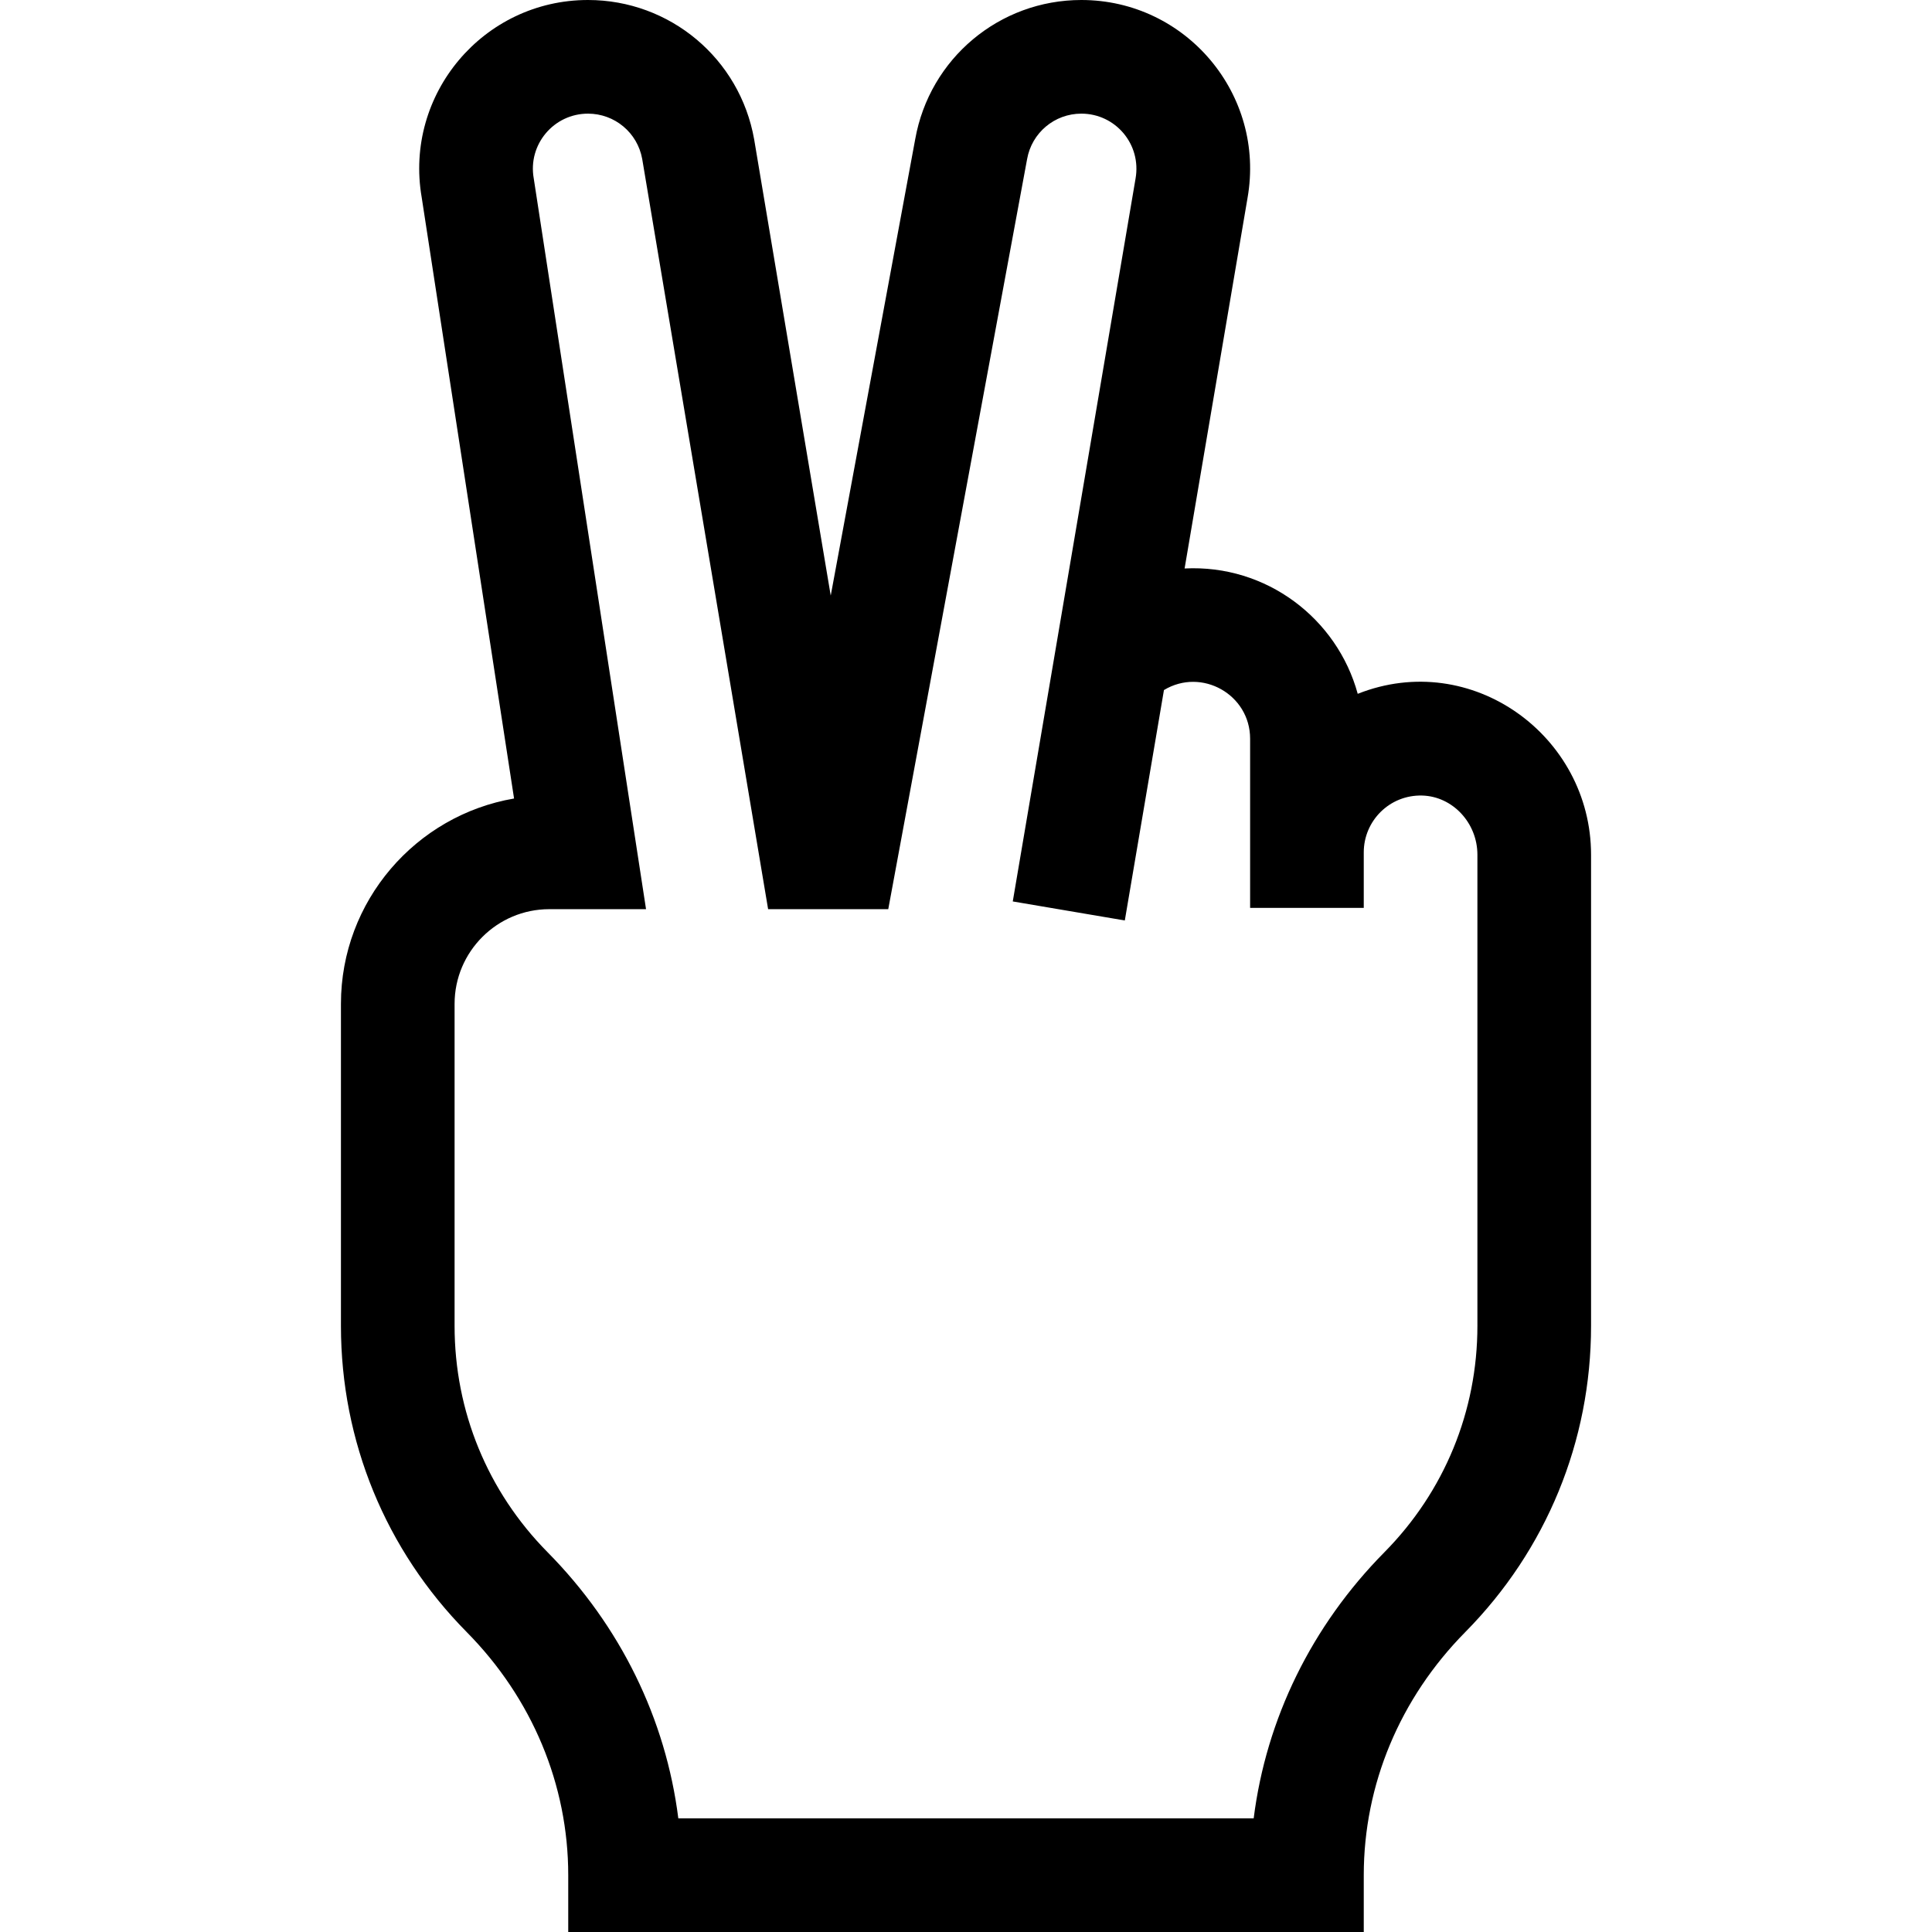 <svg id="Capa_1" enable-background="new 0 0 510 510" height="512" viewBox="0 0 510 510" width="512" xmlns="http://www.w3.org/2000/svg"><g><path d="m358.406 183.152c-5.431-19.873-24.096-34.184-45.701-33.09l16.608-97.778c4.817-27.296-16.197-52.284-43.865-52.284-21.633 0-40.066 15.449-43.854 36.742l-22.303 120.482-20.19-120.298-.021-.124c-3.764-21.325-22.212-36.802-43.866-36.802-27.618 0-48.585 24.887-43.898 52.1l24.383 158.688c-25.915 4.43-45.699 27.054-45.699 54.212v85c0 30.452 11.787 59.152 33.189 80.814 17.29 17.497 26.811 40.292 26.811 64.186v15h210v-15c0-23.894 9.522-46.689 26.81-64.186 21.403-21.662 33.19-50.362 33.19-80.814v-124.376c0-31.399-31.547-54.382-61.594-42.472zm31.594 166.848c0 22.507-8.711 43.719-24.529 59.728-19.248 19.48-31.219 44.014-34.53 70.272h-151.881c-3.312-26.259-15.282-50.792-34.53-70.272-15.819-16.009-24.53-37.221-24.53-59.728v-85c0-13.785 11.215-25 25-25h25.539c-.077-.503 1.817 11.823-29.648-192.929-1.573-8.911 5.269-17.071 14.323-17.071 7.051 0 13.061 5.026 14.312 11.959l33.238 198.041h31.715l36.625-197.86.023-.124c1.227-6.962 7.251-12.016 14.321-12.016 8.981 0 15.913 8.057 14.306 17.166l-32.407 190.792 29.576 5.023 10.331-60.822c9.94-6.003 22.746 1.165 22.746 12.841v44.667h30v-14.667c0-8.317 6.822-15.227 15.432-14.994 8.033.221 14.568 7.227 14.568 15.618z"/></g></svg>
